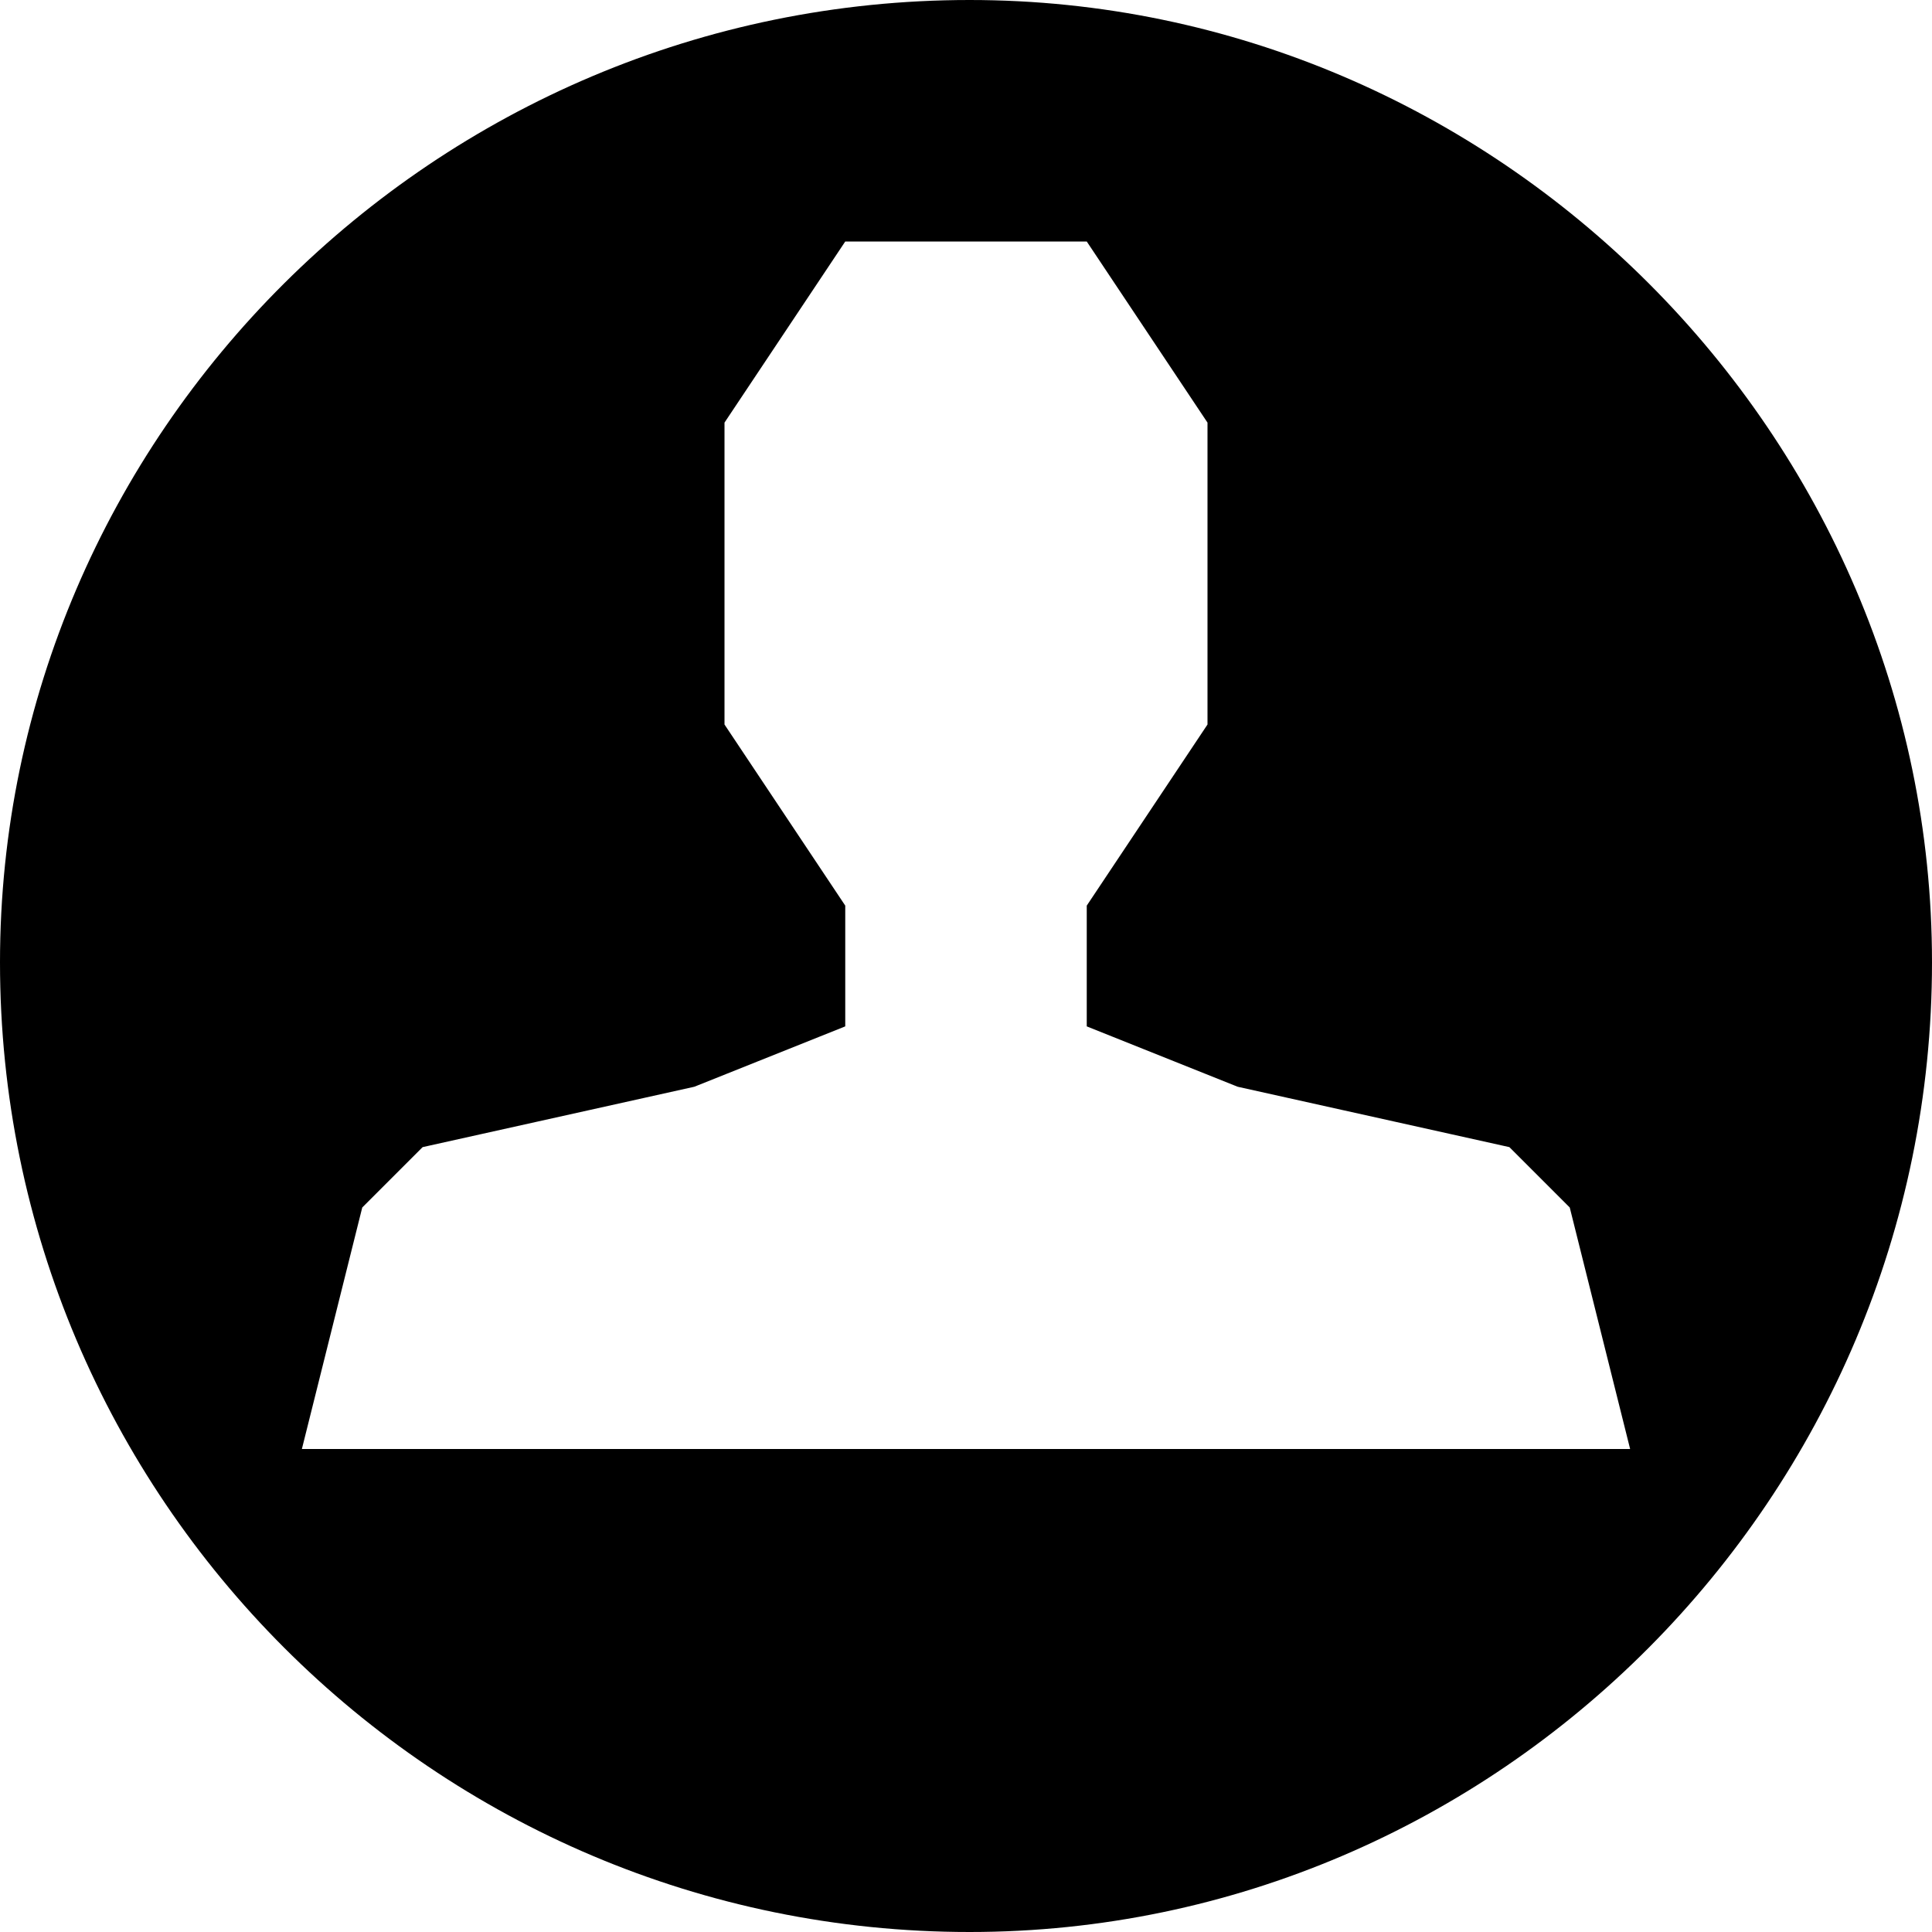 <?xml version="1.0" encoding="UTF-8"?>
<!DOCTYPE svg PUBLIC "-//W3C//DTD SVG 1.1//EN" "http://www.w3.org/Graphics/SVG/1.1/DTD/svg11.dtd">
<!-- Creator: CorelDRAW X7 -->
<svg xmlns="http://www.w3.org/2000/svg" xml:space="preserve" width="32px" height="32px" version="1.1" style="shape-rendering:geometricPrecision; text-rendering:geometricPrecision; image-rendering:optimizeQuality; fill-rule:evenodd; clip-rule:evenodd"
viewBox="0 0 3200 3200"
 xmlns:xlink="http://www.w3.org/1999/xlink">
 <defs>
  <style type="text/css">
   <![CDATA[
    .fil0 {fill:black}
   ]]>
  </style>
 </defs>
 <g id="Camada_x0020_1">
  <path class="fil0" d="M1606 0c874,0 1594,720 1594,1594 0,886 -720,1606 -1594,1606 -886,0 -1606,-720 -1606,-1606 0,-874 720,-1594 1606,-1594zm-1106 2400l100 -400 100 -100 450 -100 250 -100 0 -200 -200 -300 0 -500 200 -300 400 0 200 300 0 500 -200 300 0 200 250 100 450 100 100 100 100 400 -2200 0 0 0z"/>
 </g>
</svg>
